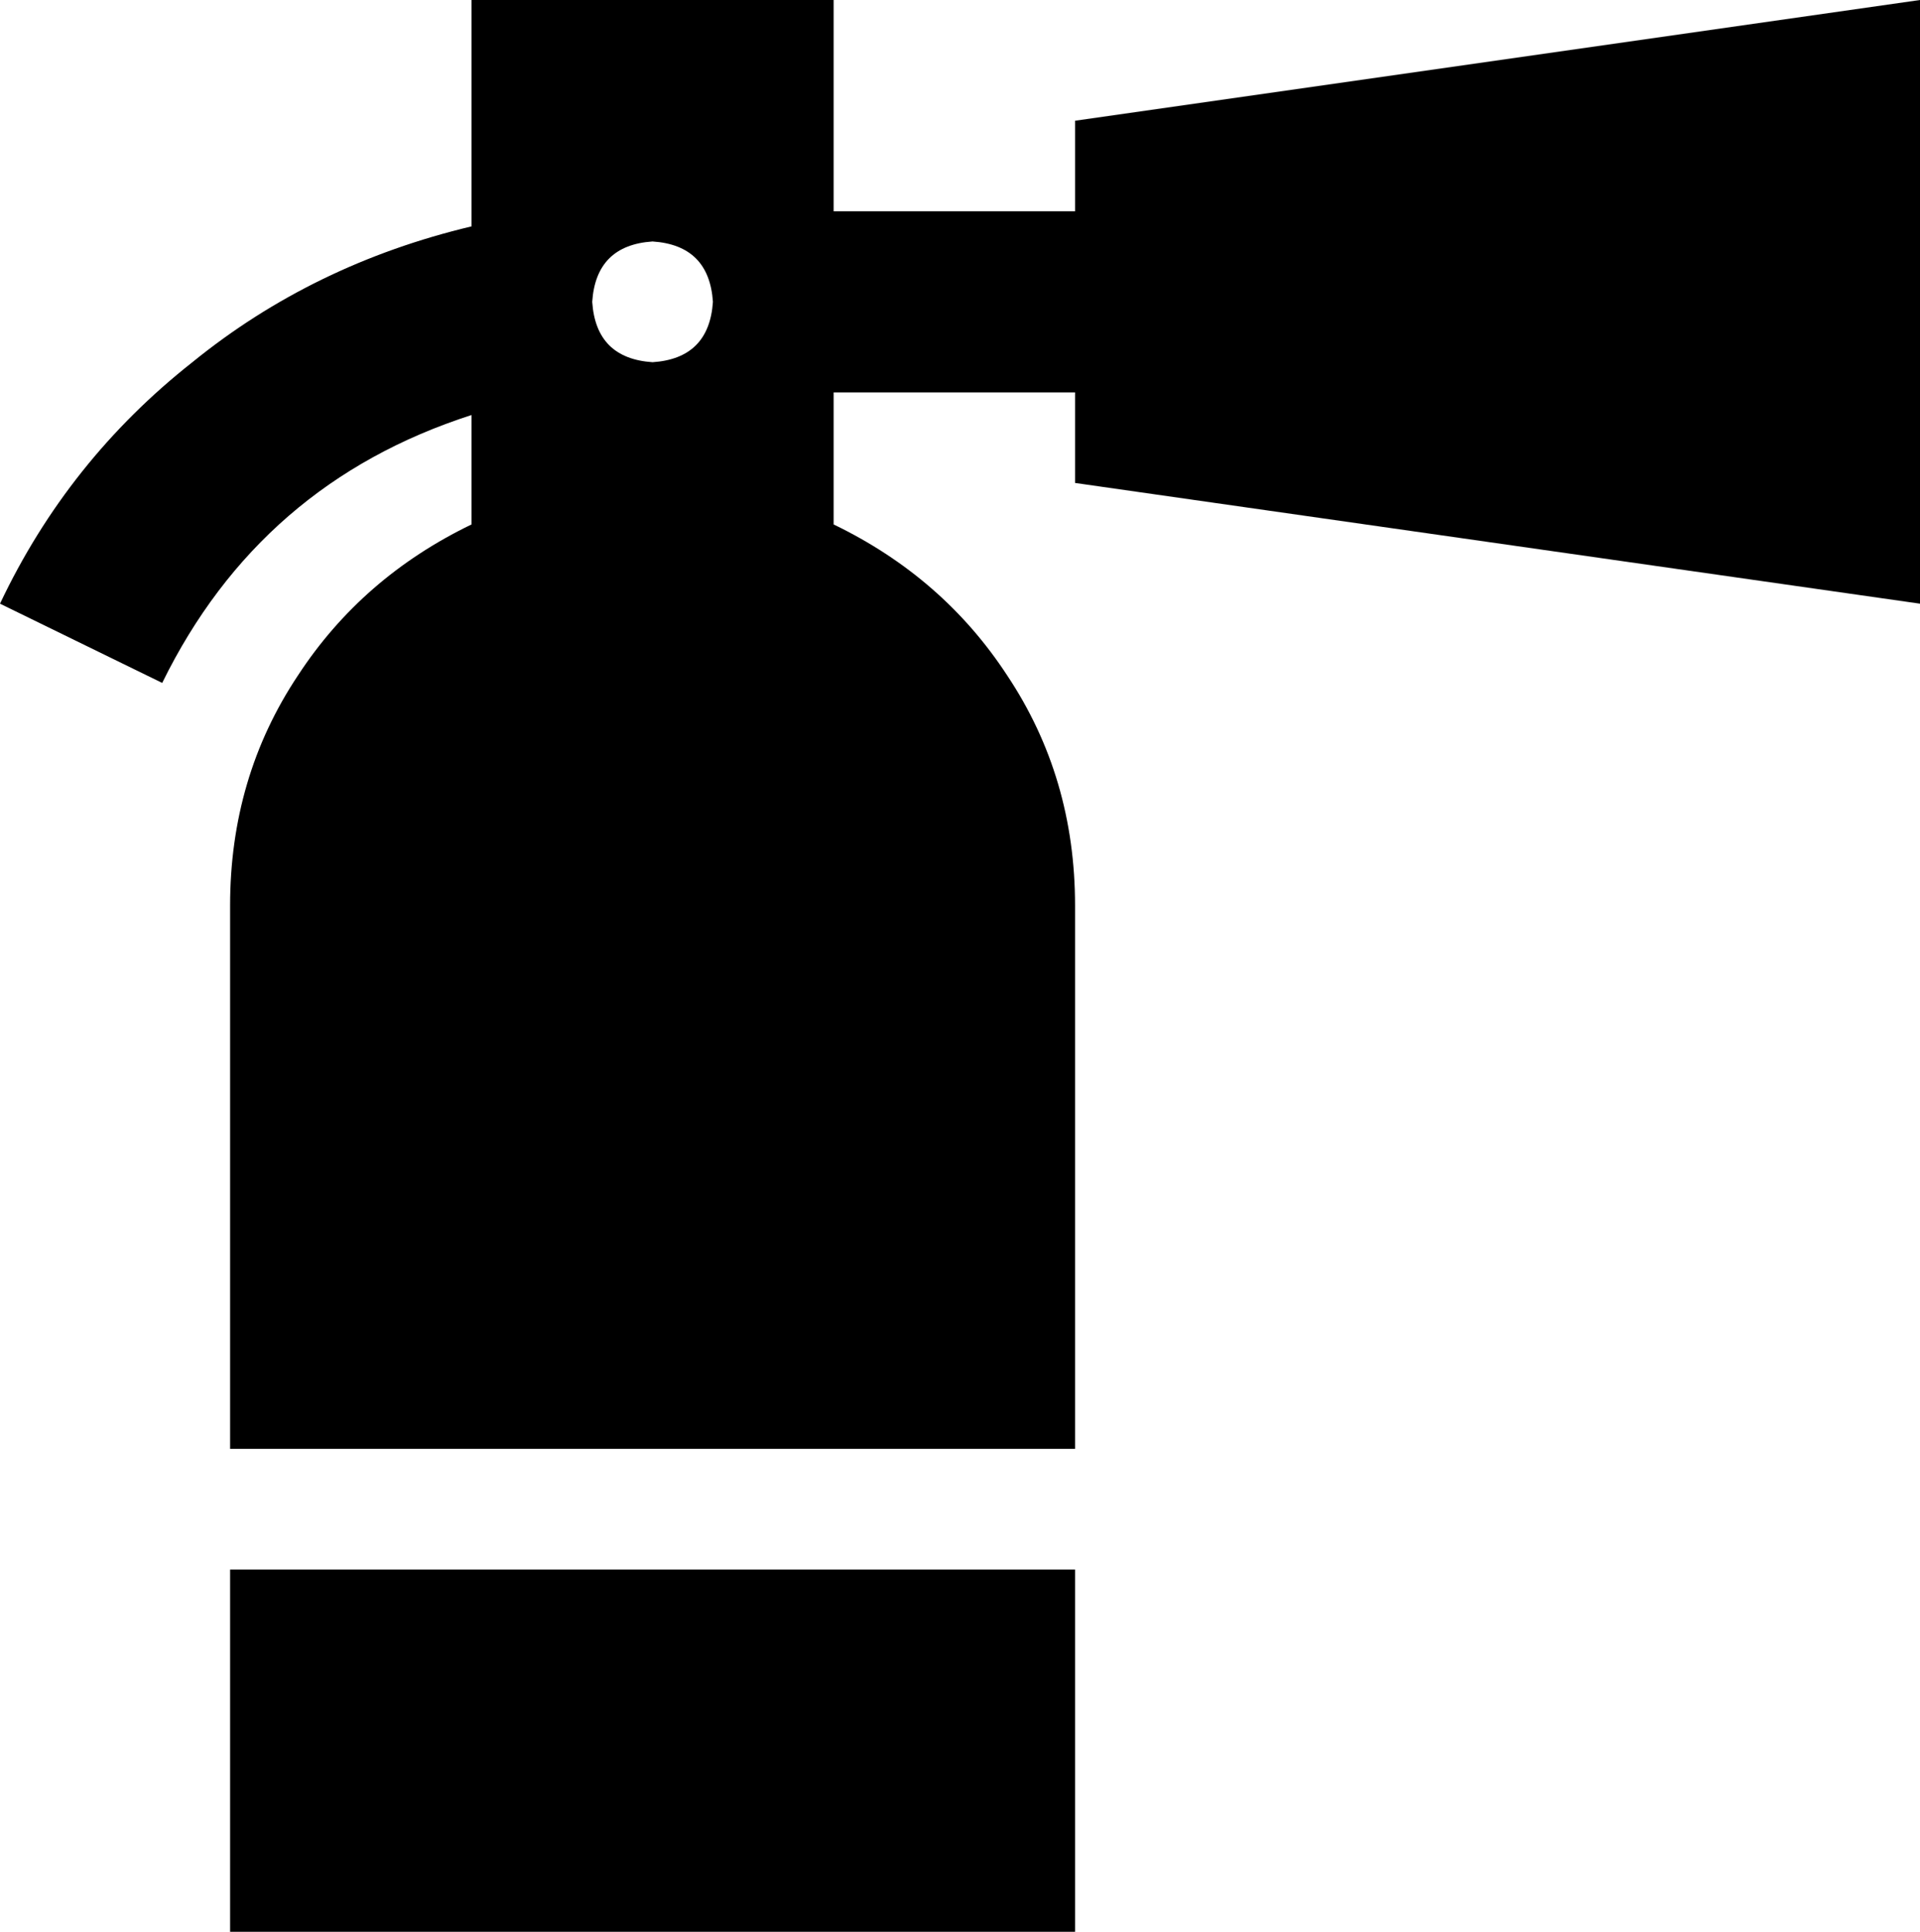 <svg xmlns="http://www.w3.org/2000/svg" viewBox="0 0 509 512">
    <path d="M 125 0 L 221 0 L 221 56 L 285 56 L 285 32 L 509 0 L 509 160 L 285 128 L 285 104 L 221 104 L 221 139 Q 250 153 267 179 Q 285 206 285 240 L 285 384 L 61 384 L 61 240 Q 61 206 79 179 Q 96 153 125 139 L 125 110 Q 69 128 43 181 L 0 160 Q 18 122 51 96 Q 83 70 125 60 L 125 0 L 125 0 Z M 285 512 L 61 512 L 61 416 L 285 416 L 285 512 L 285 512 Z M 173 96 Q 188 95 189 80 Q 188 65 173 64 Q 158 65 157 80 Q 158 95 173 96 L 173 96 Z"/>
</svg>
